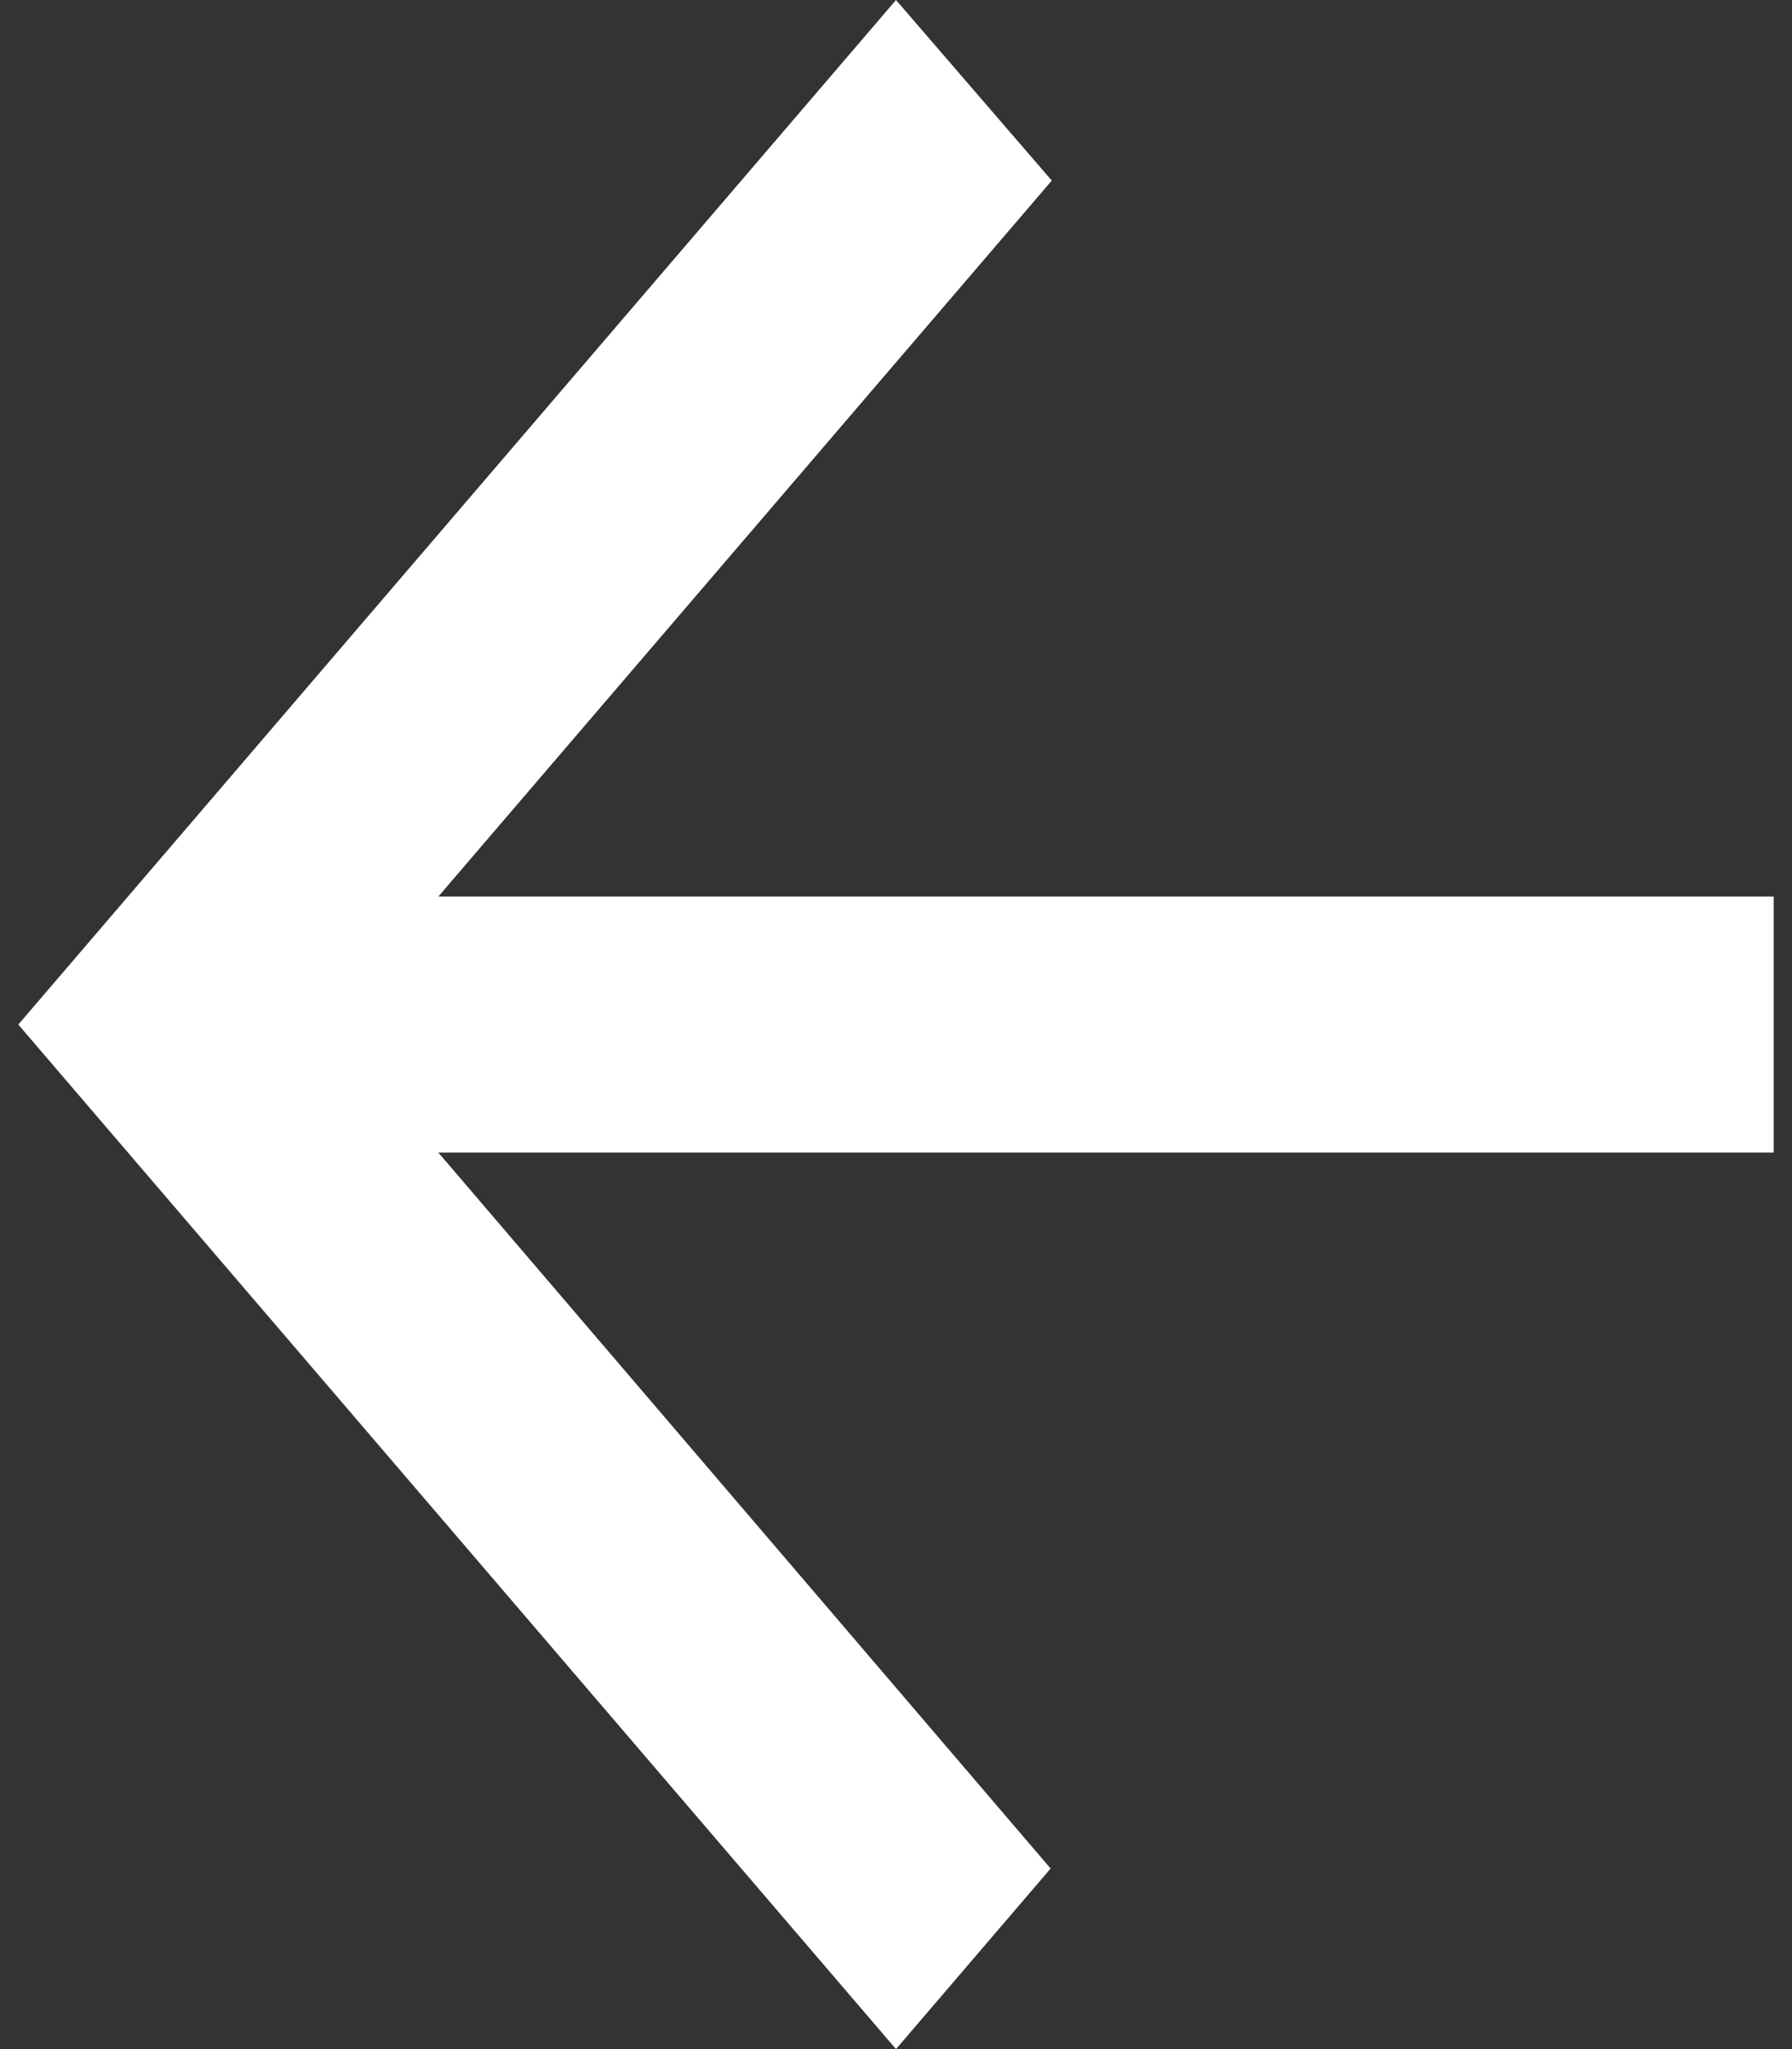 <svg width="14" height="16" viewBox="0 0 14 16" fill="none" xmlns="http://www.w3.org/2000/svg">
<rect x="0" y="0" width="14" height="16" fill="#333333" stroke="none"/>
<path d="M13.857 7H3.425L8.217 1.41L7 0L0.143 8L7 16L8.208 14.59L3.425 9H13.857V7Z" fill="white"/>
</svg>
